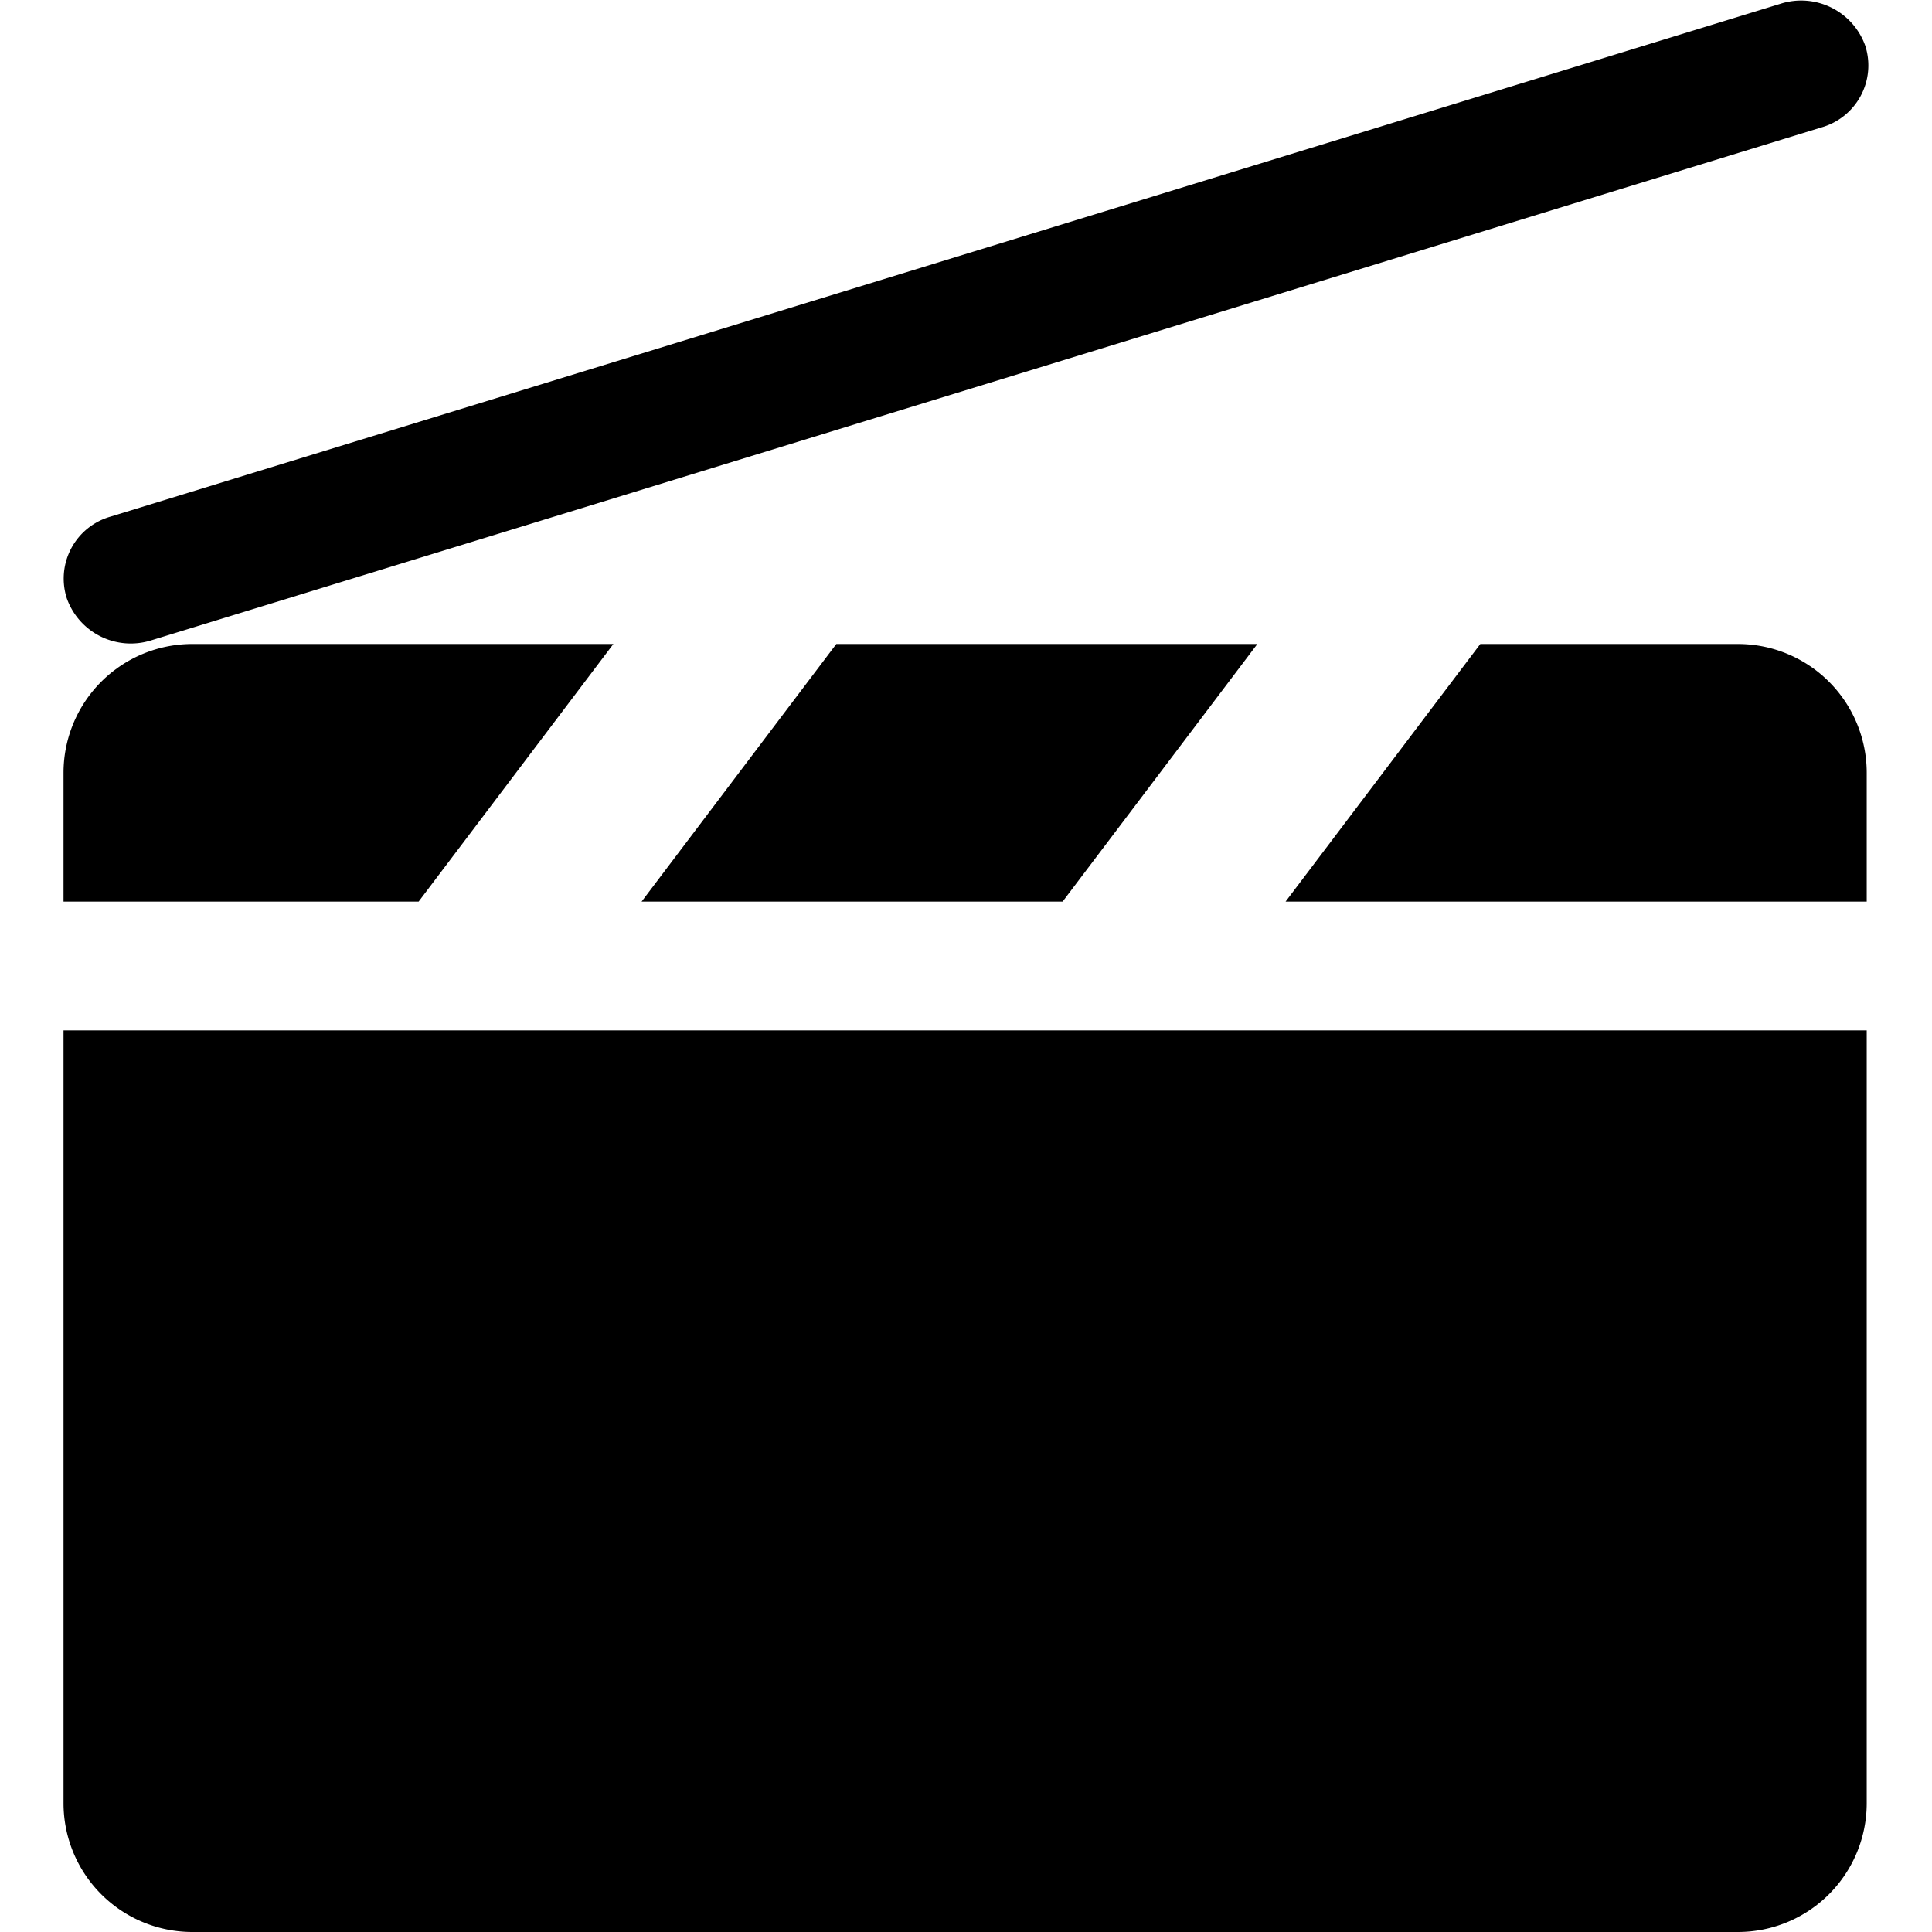<svg t="1715856803291" class="icon" viewBox="0 0 1024 1024" version="1.1" xmlns="http://www.w3.org/2000/svg" p-id="8724" width="64" height="64"><path d="M921.134 1024H101.934a68.267 68.267 0 0 1-68.267-68.267V546.133h955.733v409.6a68.267 68.267 0 0 1-68.267 68.267zM784.601 341.333h136.533a68.267 68.267 0 0 1 68.267 68.267v68.267H681.382zM340.048 477.867L443.267 341.333h223.164L563.212 477.867H340.048zM33.667 477.867V409.6a68.267 68.267 0 0 1 68.267-68.267h223.164L221.879 477.867H33.667z m24.917-204.049L943.73 1.98a36.045 36.045 0 0 1 44.919 22.323 34.133 34.133 0 0 1-23.211 43.213L80.294 339.354a35.977 35.977 0 0 1-44.919-22.323 34.133 34.133 0 0 1 23.211-43.213z" p-id="8725"></path></svg>
